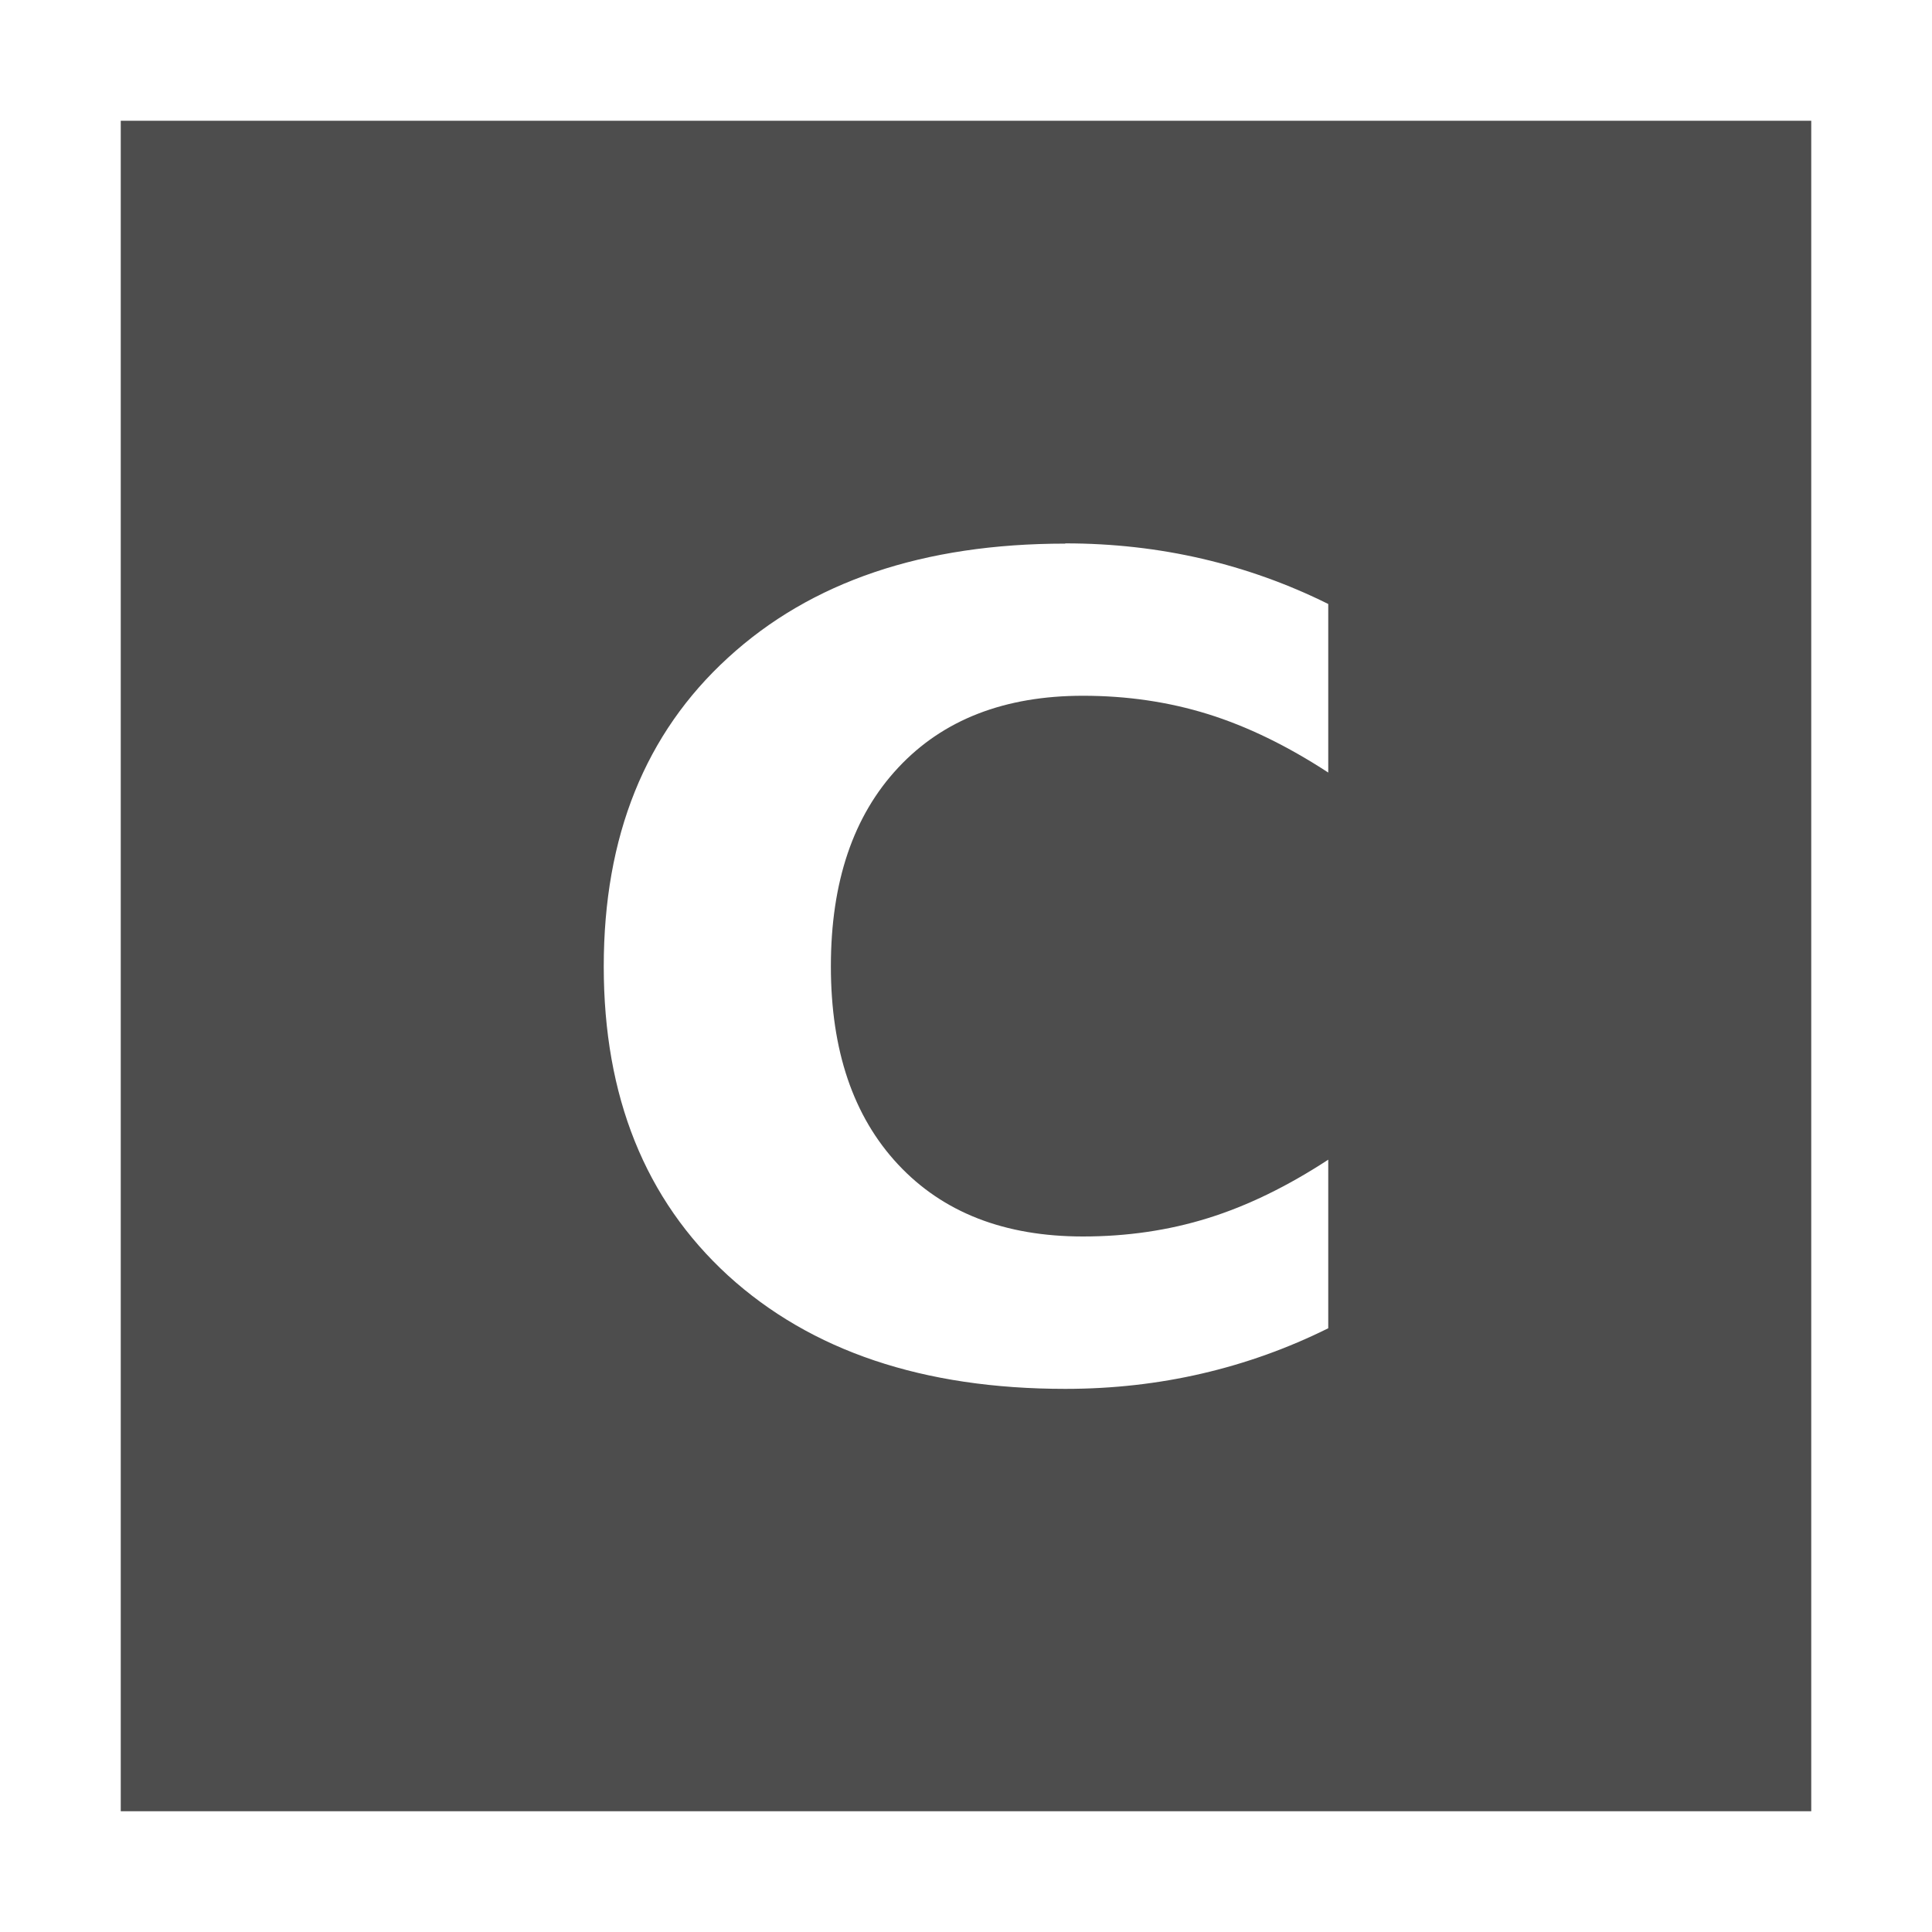 <svg width="16" version="1.1" xmlns="http://www.w3.org/2000/svg" height="16">
<defs id="defs3051">
<style type="text/css" id="current-color-scheme">
.ColorScheme-Text {
color:#4d4d4d;
}
</style>
</defs>
<path style="fill:currentColor;fill-opacity:1" d="m 1,1 v 14 h 14 v -14 h -14 z  m 7.822,3.5 c 0.394,0 0.771,0.043 1.133,0.127 0.362,0.084 0.711,0.209 1.045,0.375 v 1.396 c -0.337,-0.22 -0.669,-0.382 -0.996,-0.484 -0.328,-0.102 -0.673,-0.152 -1.035,-0.152 -0.649,0 -1.16,0.198 -1.531,0.596 -0.372,0.398 -0.557,0.946 -0.557,1.645 0,0.696 0.185,1.243 0.557,1.641 0.372,0.398 0.882,0.596 1.531,0.596 0.362,0 0.708,-0.05 1.035,-0.152 0.328,-0.102 0.659,-0.264 0.996,-0.484 v 1.396 c -0.334,0.166 -0.683,0.291 -1.045,0.375 -0.362,0.084 -0.739,0.127 -1.133,0.127 -1.175,0 -2.106,-0.313 -2.793,-0.939 -0.687,-0.63 -1.029,-1.483 -1.029,-2.559 0,-1.079 0.343,-1.93 1.029,-2.557 0.687,-0.63 1.618,-0.945 2.793,-0.945 z " class="ColorScheme-Text"/>
</svg>
